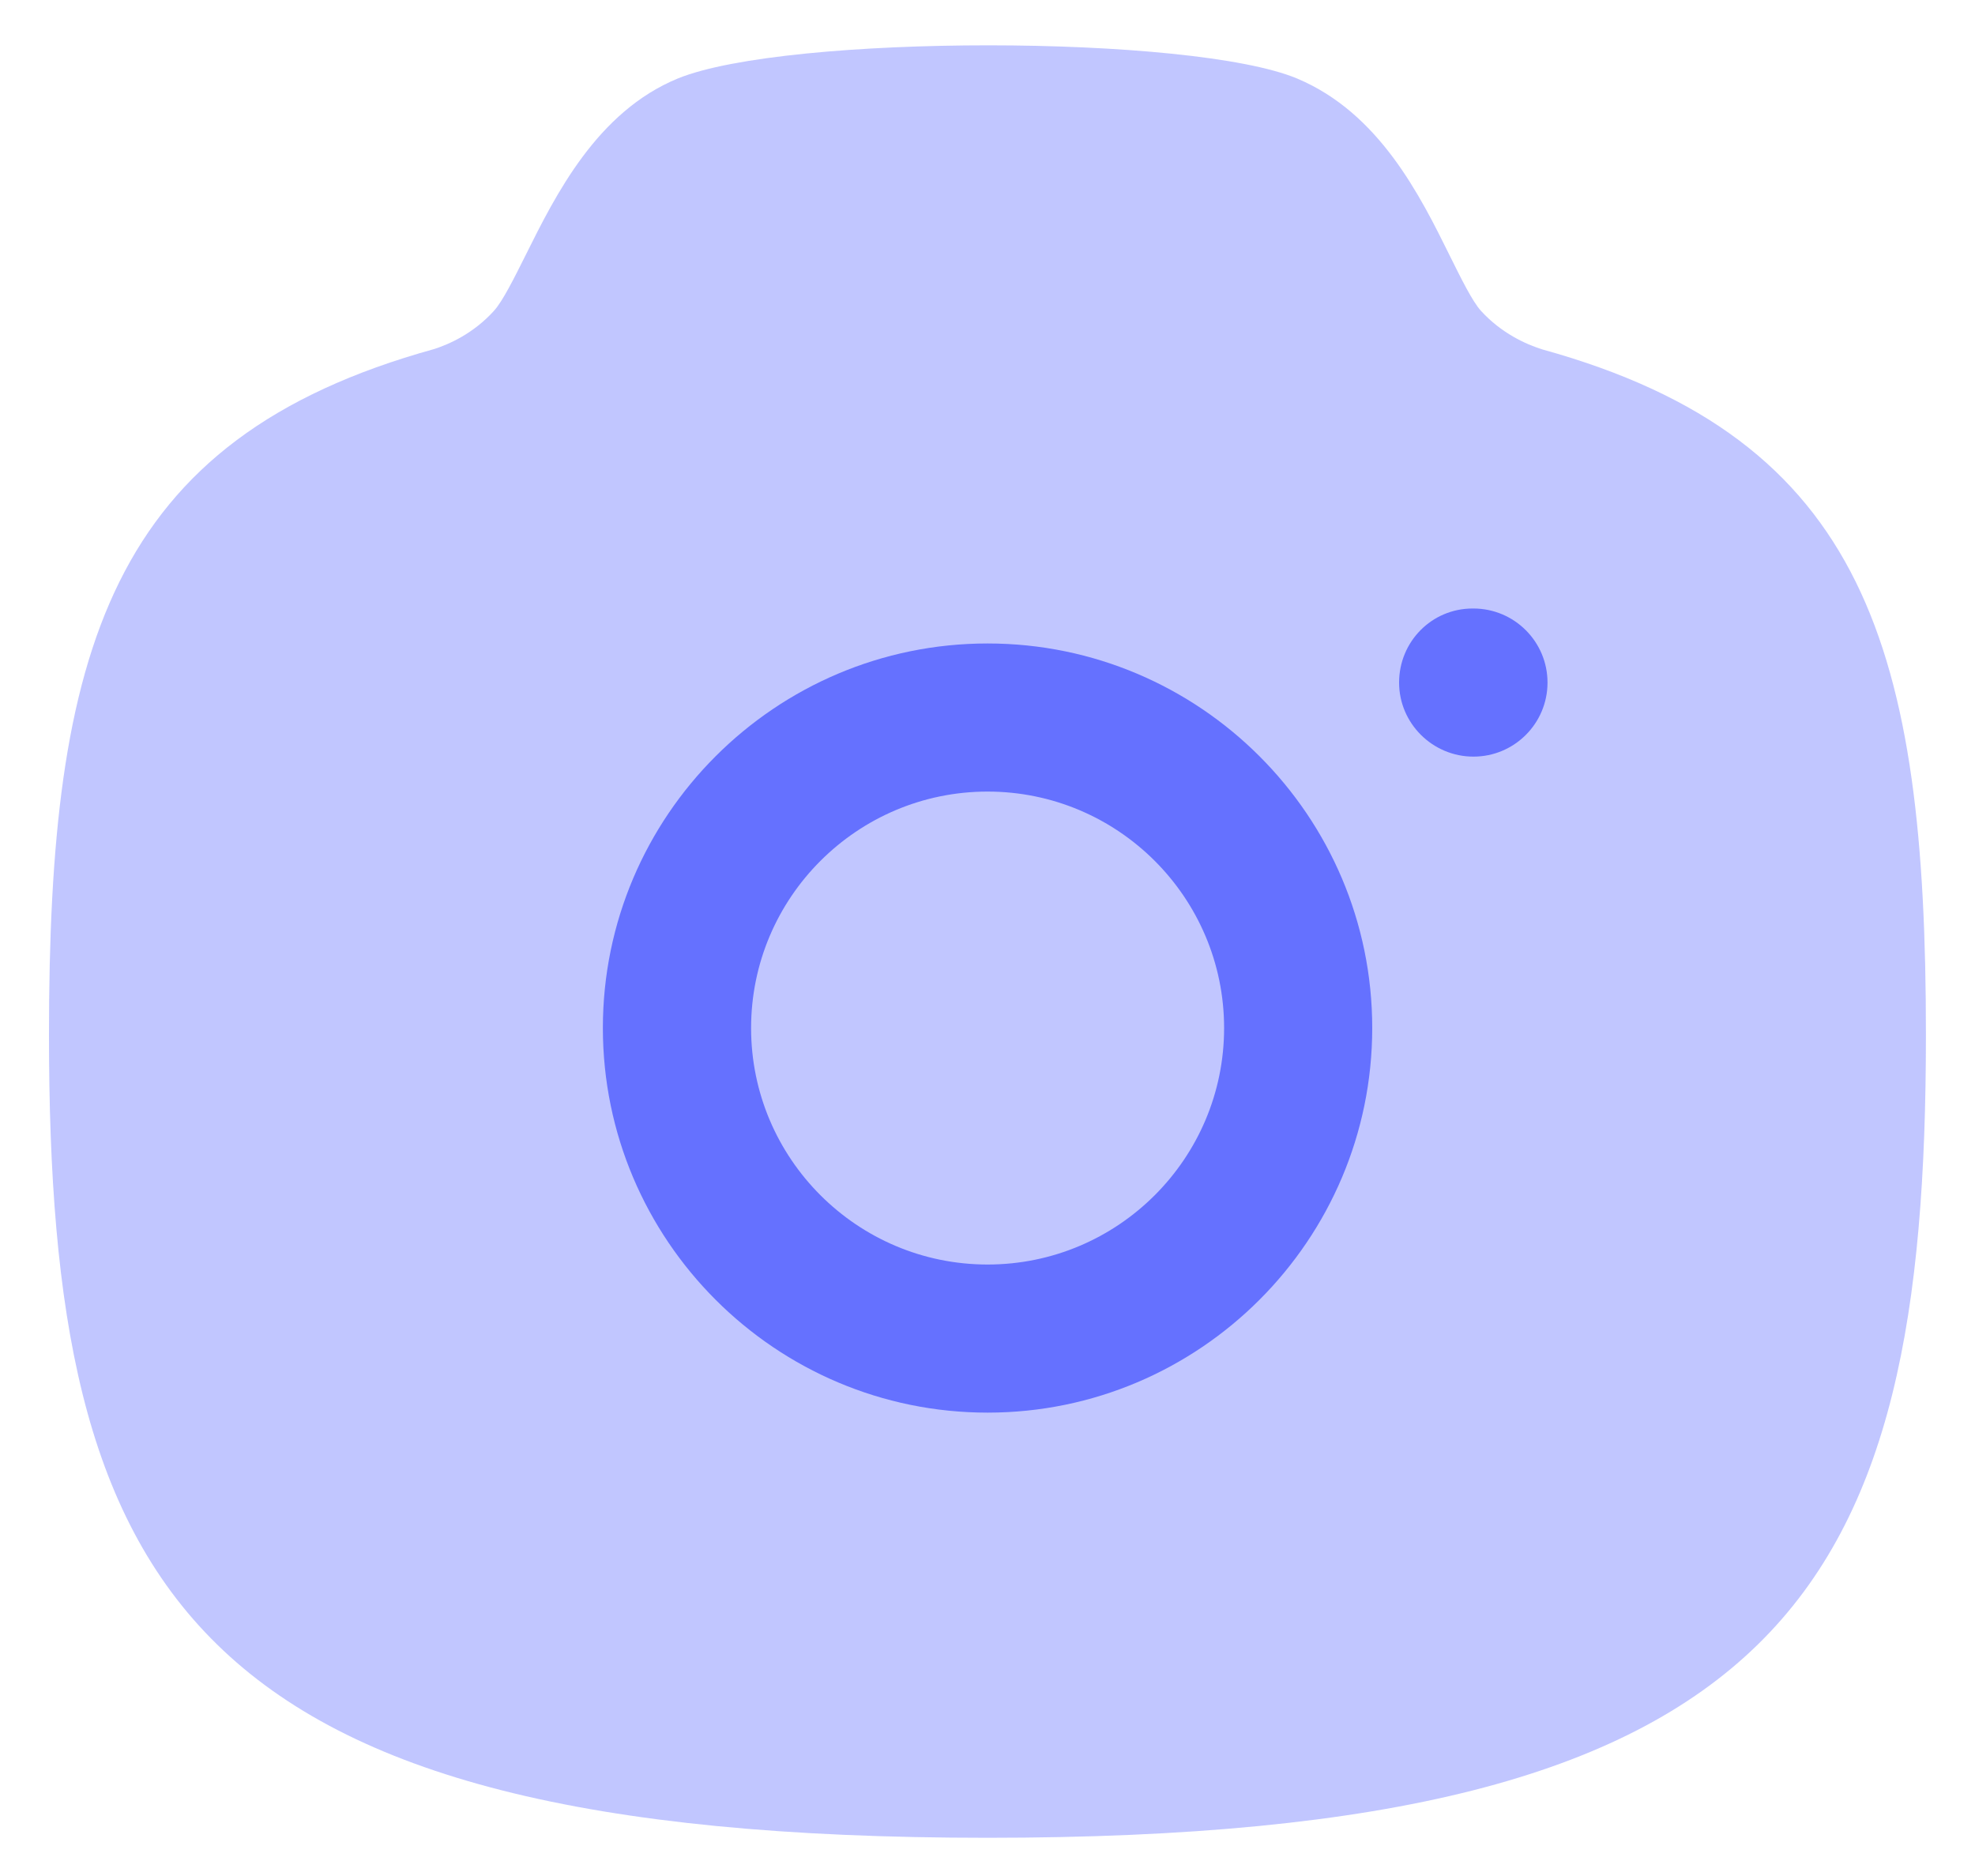 <svg width="20" height="19" viewBox="0 0 20 19" fill="none" xmlns="http://www.w3.org/2000/svg">
<path opacity="0.4" fill-rule="evenodd" clip-rule="evenodd" d="M15.619 3.539C15.45 3.486 15.204 3.375 14.997 3.148C14.911 3.054 14.795 2.819 14.683 2.593C14.381 1.982 13.968 1.146 13.137 0.796C12.069 0.348 7.969 0.346 6.866 0.794C6.046 1.131 5.628 1.971 5.323 2.584C5.208 2.814 5.09 3.052 5.002 3.148C4.796 3.376 4.55 3.486 4.397 3.535C1.1 4.447 0.496 6.59 0.496 10.48C0.496 16.104 1.868 18.613 10 18.613C18.131 18.613 19.503 16.104 19.503 10.48C19.503 6.59 18.9 4.447 15.619 3.539Z" fill="#6571FF"/>
<path d="M14.168 6.913C14.168 7.327 14.508 7.663 14.921 7.663C15.335 7.663 15.671 7.327 15.671 6.913C15.671 6.499 15.335 6.163 14.921 6.163H14.912C14.498 6.163 14.168 6.499 14.168 6.913Z" fill="#6571FF"/>
<path fill-rule="evenodd" clip-rule="evenodd" d="M10.001 14.307C7.852 14.307 6.105 12.559 6.105 10.411C6.105 8.264 7.852 6.517 10.001 6.517C12.149 6.517 13.896 8.264 13.896 10.411C13.896 12.559 12.149 14.307 10.001 14.307ZM7.606 10.412C7.606 9.091 8.68 8.017 10.001 8.017C11.322 8.017 12.396 9.091 12.396 10.412C12.396 11.733 11.322 12.807 10.001 12.807C8.68 12.807 7.606 11.733 7.606 10.412Z" fill="#6571FF"/>
</svg>
